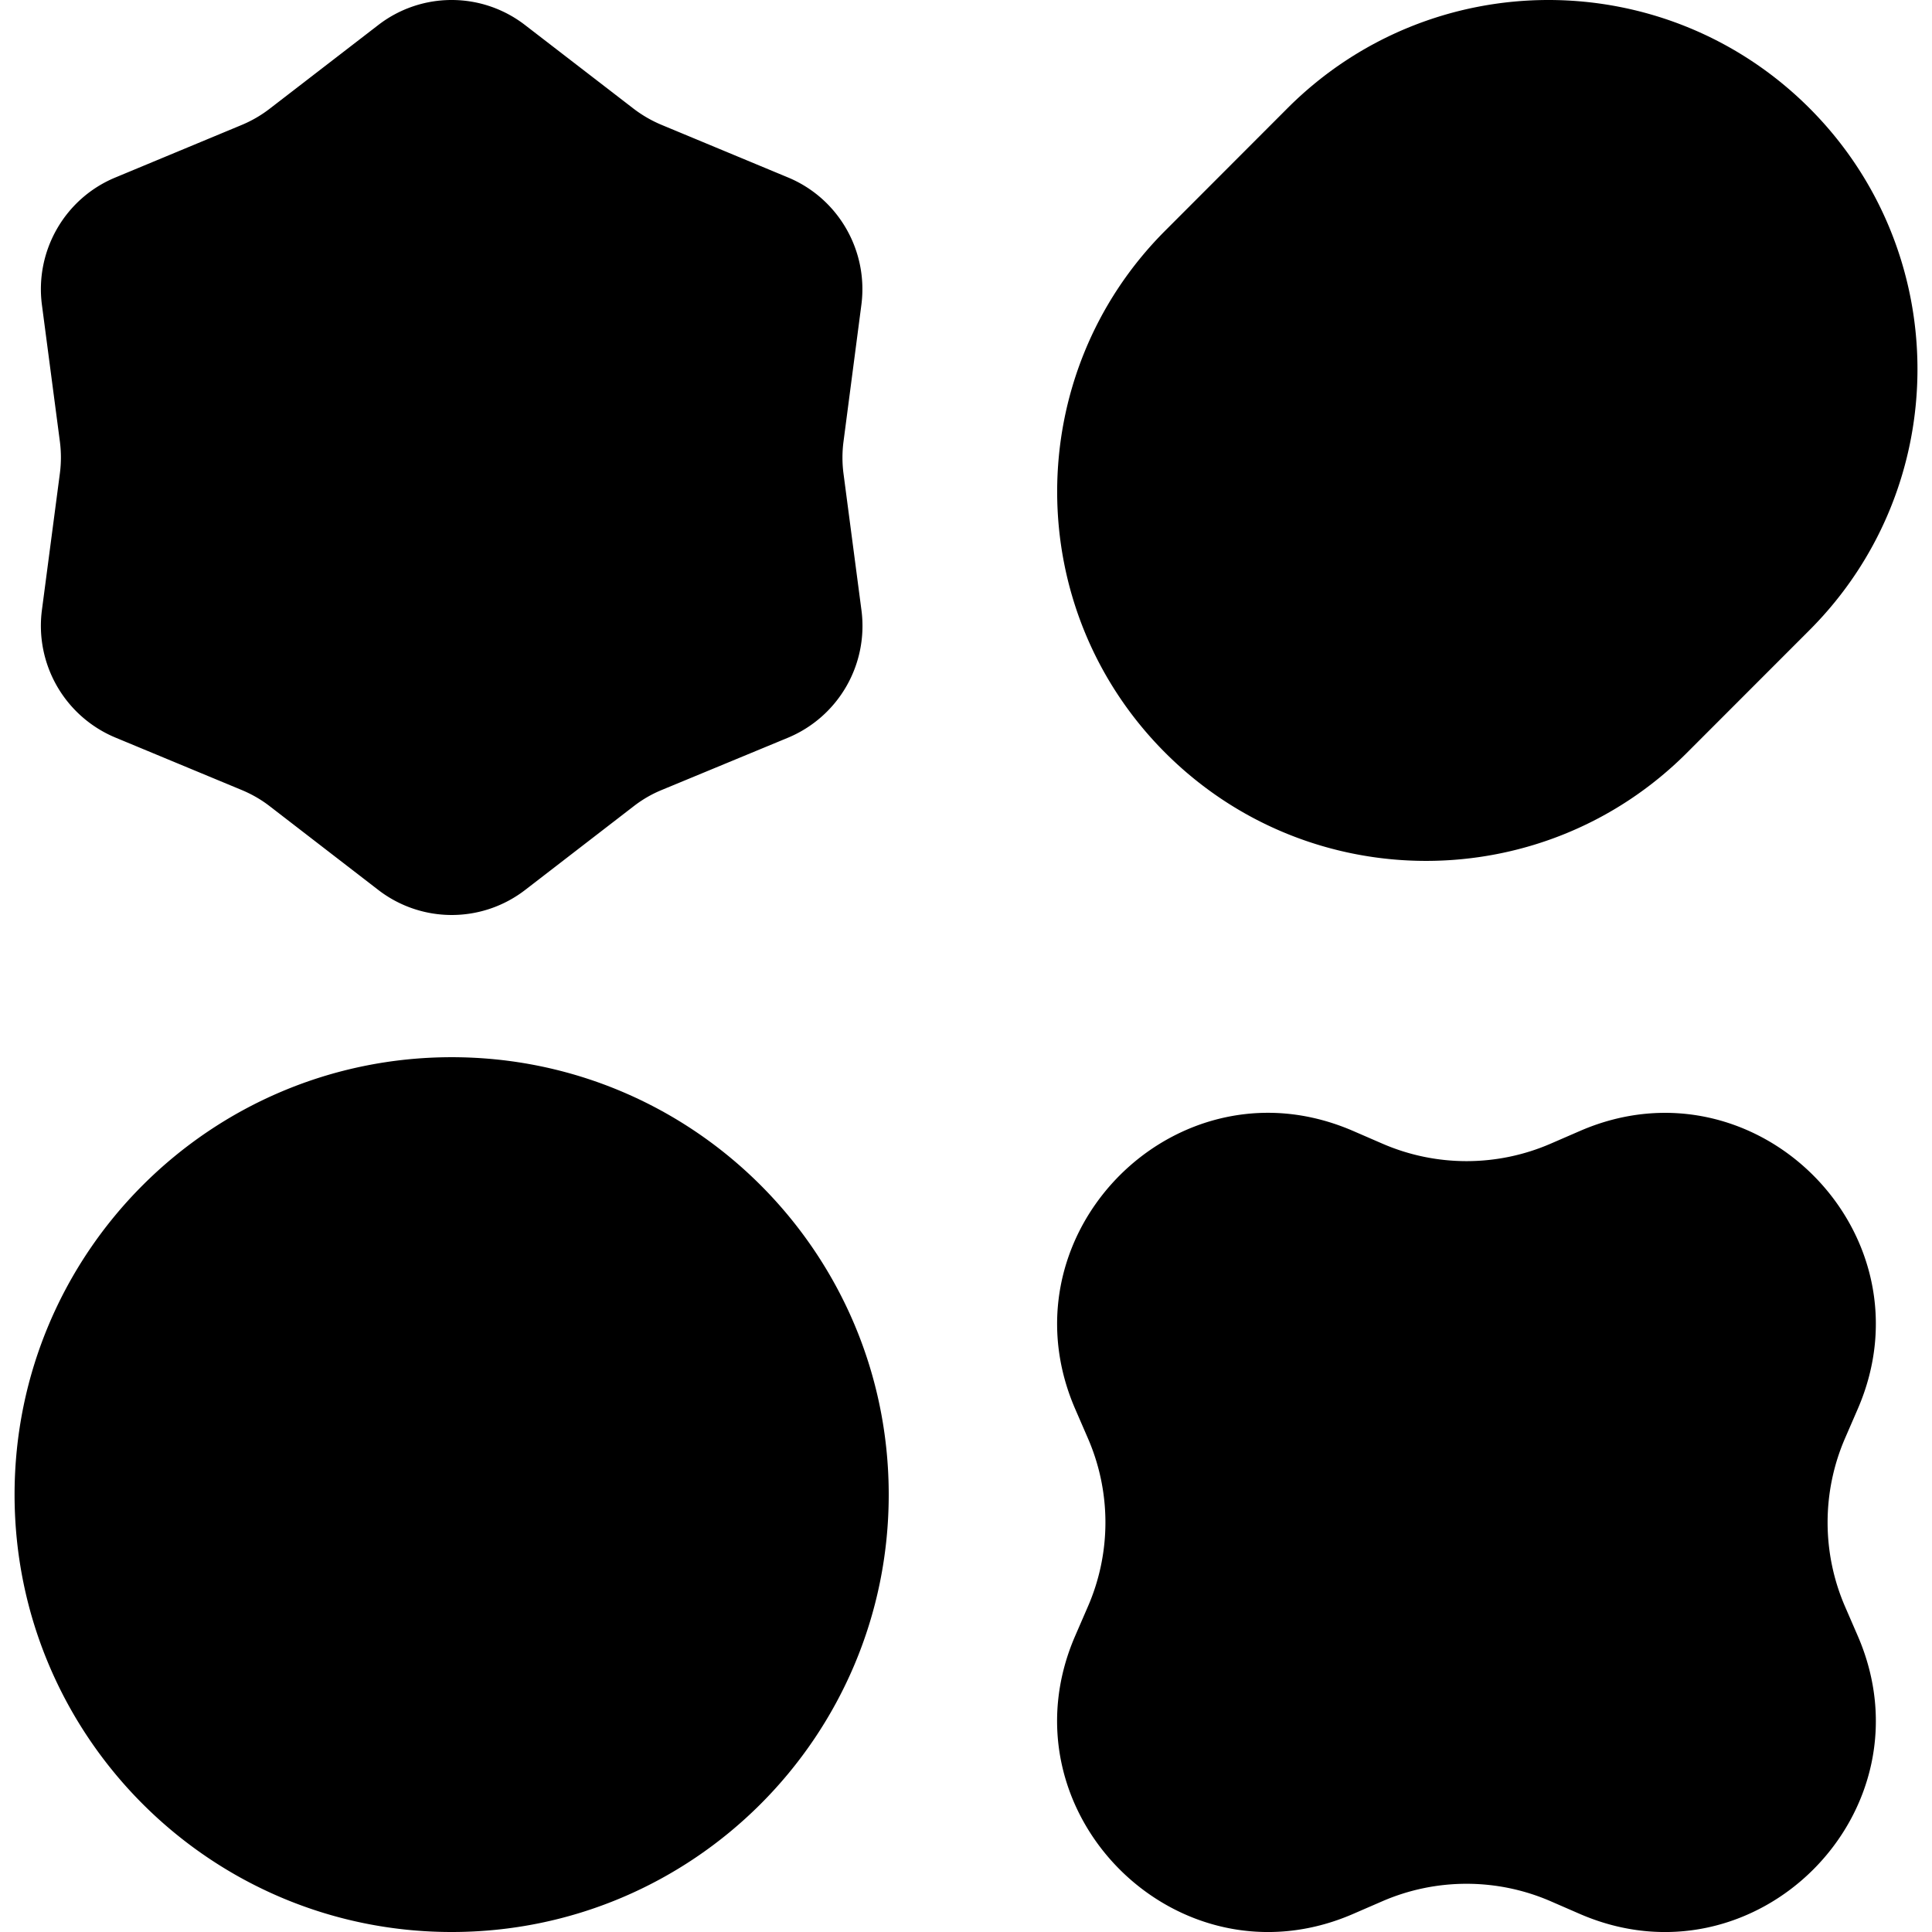 <svg role="img" viewBox="0 0 24 24" xmlns="http://www.w3.org/2000/svg"><title>Google AI Edge Gallery</title><path d="M5.611 0a1.49 1.49 0 0 0-.912.311l-1.352 1.042a1.533 1.533 0 0 1-.339.197l-1.575.655C.807 2.464.432 3.114.521 3.789l.223 1.697a1.532 1.532 0 0 1 0 .393l-.223 1.697a1.504 1.504 0 0 0 .912 1.586l1.575.654c.121.051.235.116.34.197l1.351 1.042a1.493 1.493 0 0 0 1.825 0l1.351-1.042a1.487 1.487 0 0 1 .339-.197l1.575-.652a1.504 1.504 0 0 0 .912-1.586l-.223-1.697a1.532 1.532 0 0 1 0-.393L10.7 3.789c.089-.674-.285-1.325-.912-1.585l-1.575-.655a1.569 1.569 0 0 1-.34-.197L6.522.311A1.491 1.491 0 0 0 5.611 0Zm13.625 0c-1.173 0-2.346.448-3.241 1.343l-1.52 1.522c-1.79 1.791-1.79 4.695 0 6.486 1.79 1.791 4.691 1.791 6.481 0l1.521-1.522c1.79-1.791 1.79-4.695 0-6.486C21.581.448 20.408 0 19.235 0ZM5.611 13.133C2.612 13.134.181 15.565.181 18.567.181 21.567 2.612 24 5.611 24c2.999 0 5.429-2.433 5.429-5.433 0-3.002-2.43-5.434-5.429-5.434zm10.186.691c-1.786-.032-3.24 1.836-2.44 3.68l.157.362a2.619 2.619 0 0 1 0 2.092l-.157.362c-.949 2.185 1.27 4.404 3.453 3.455l.362-.157a2.627 2.627 0 0 1 2.091 0l.361.157c2.185.949 4.402-1.269 3.453-3.455l-.157-.362a2.63 2.63 0 0 1 0-2.092l.157-.362c.949-2.185-1.269-4.404-3.452-3.454l-.362.157a2.624 2.624 0 0 1-2.09 0l-.362-.157c-.342-.148-.684-.22-1.015-.226Z"/></svg>